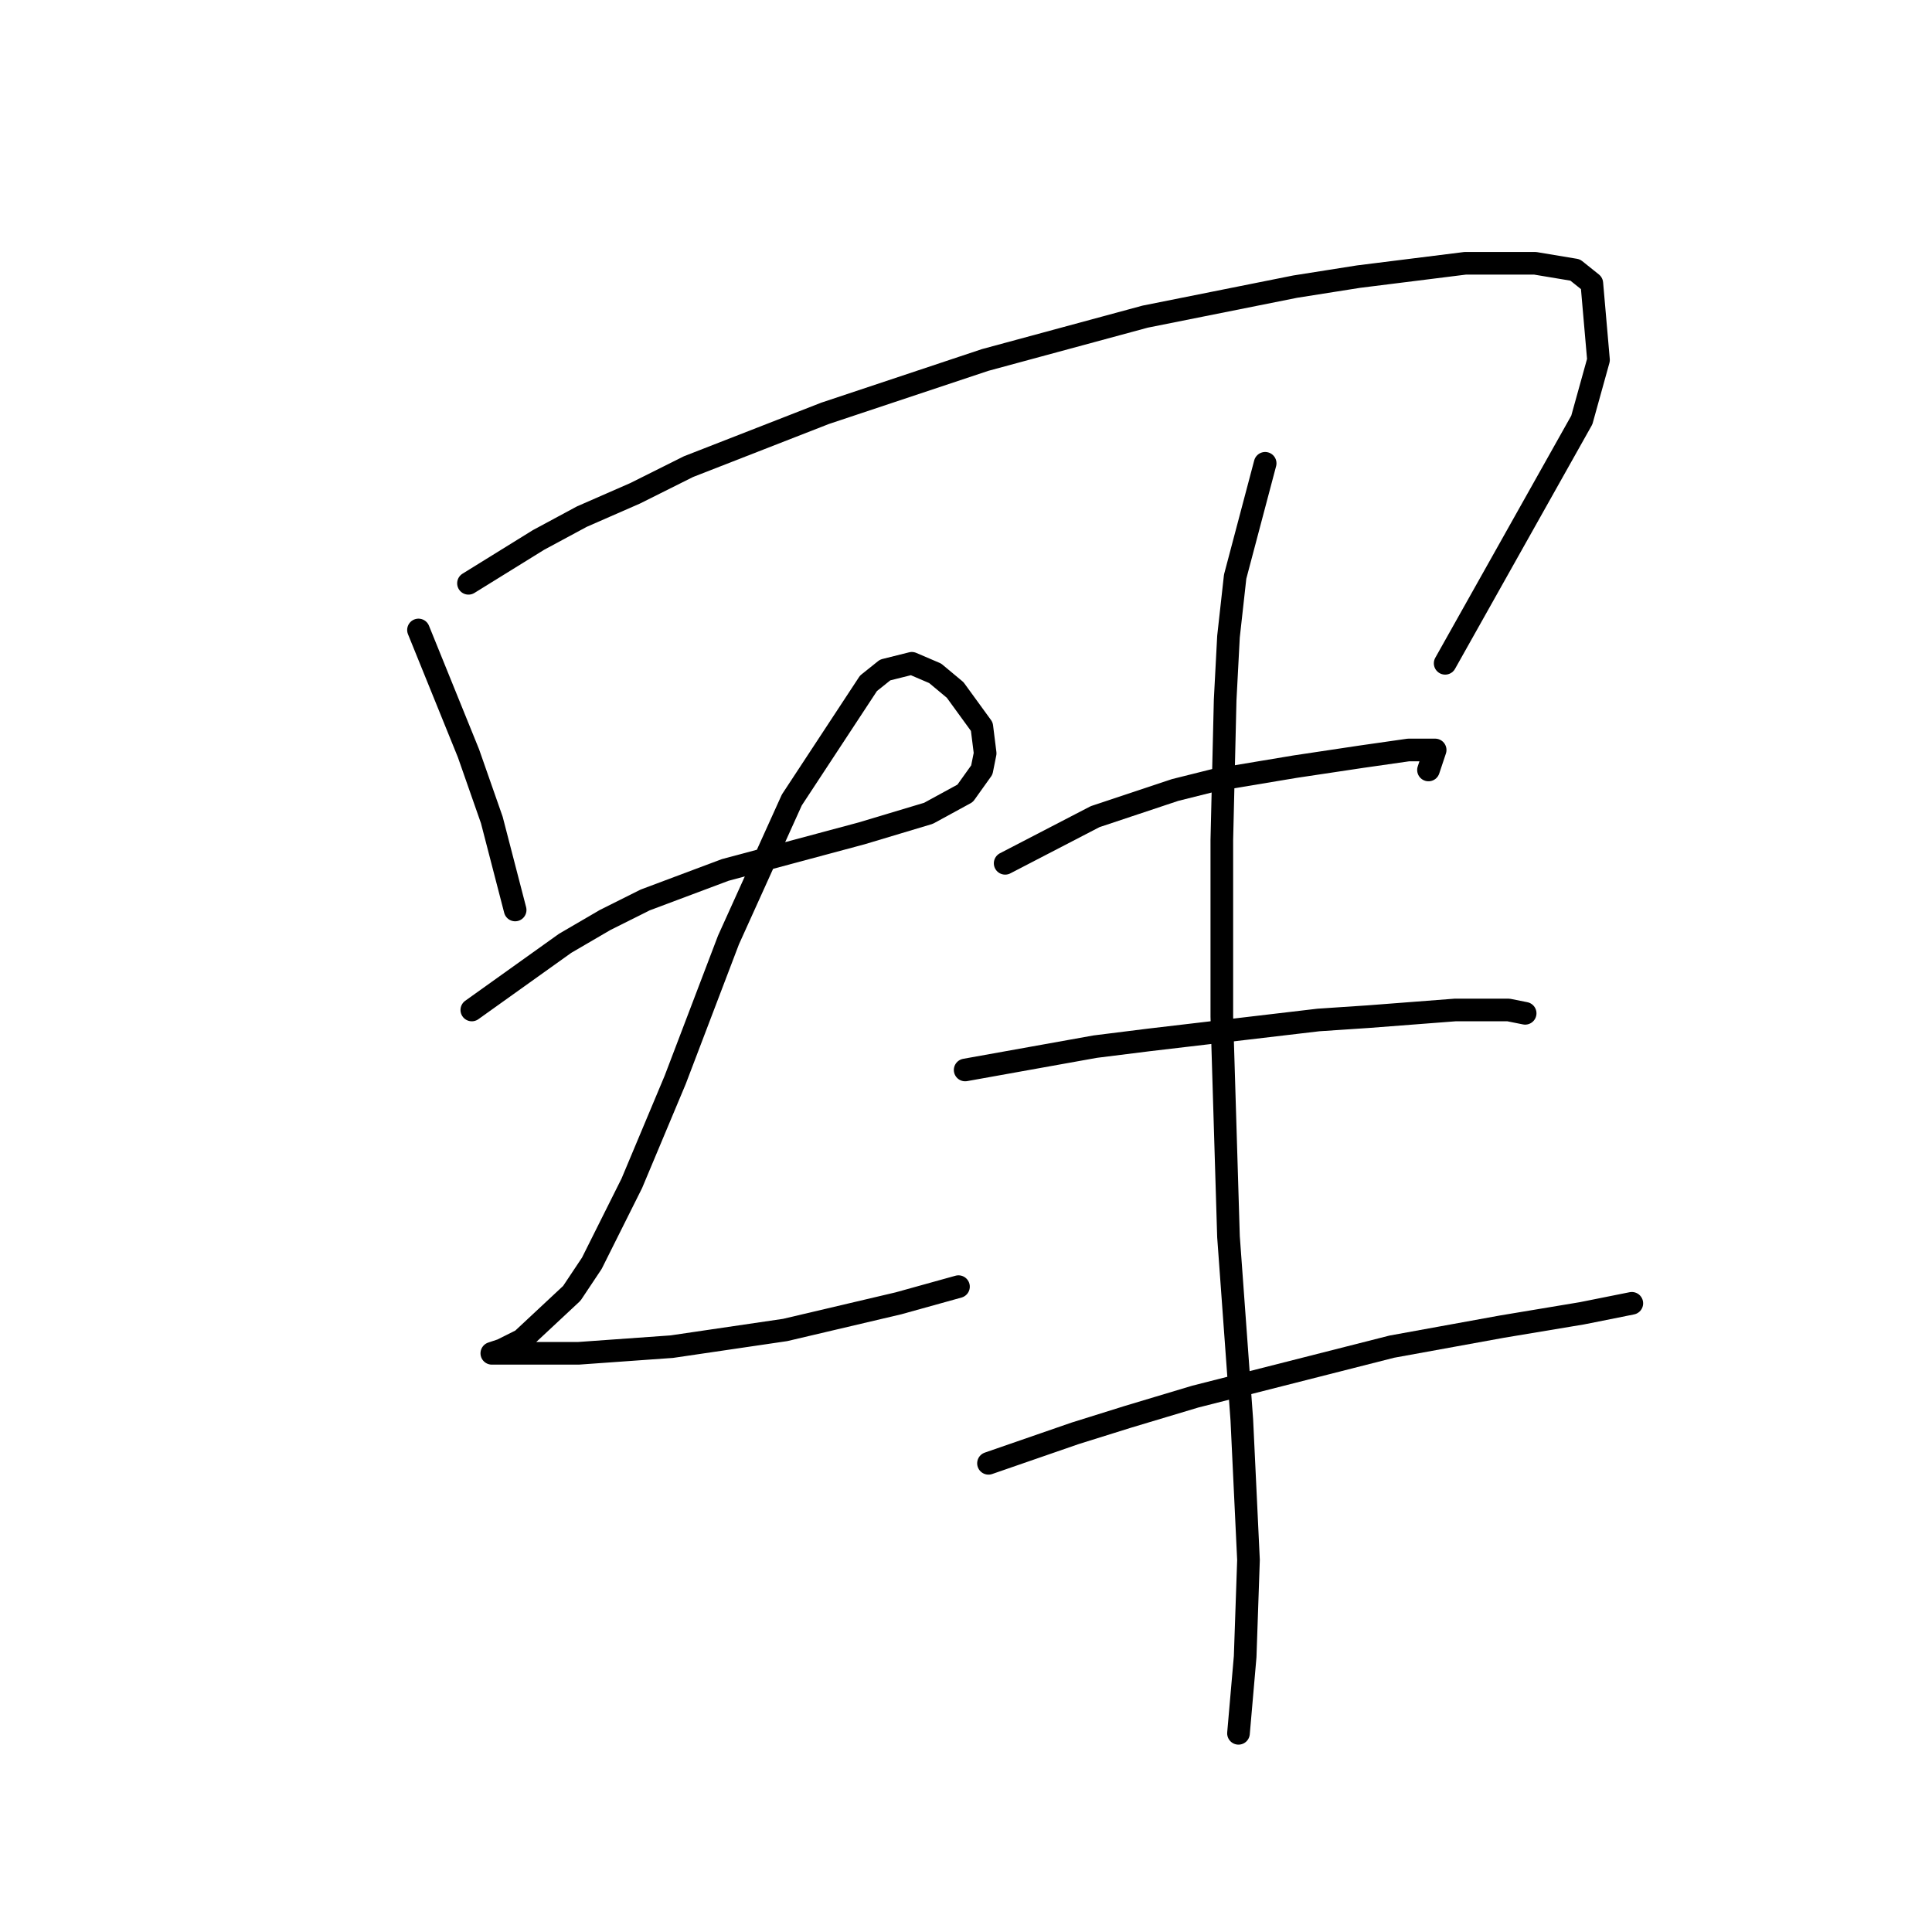 <?xml version="1.0" standalone="no"?>
    <svg width="256" height="256" xmlns="http://www.w3.org/2000/svg" version="1.1">
    <polyline stroke="black" stroke-width="3" stroke-linecap="round" fill="transparent" stroke-linejoin="round" points="55.451 83.475 62.076 99.817 65.168 108.651 68.26 120.576 68.26 120.576 " />
        <polyline stroke="black" stroke-width="3" stroke-linecap="round" fill="transparent" stroke-linejoin="round" points="62.076 77.291 71.351 71.549 77.093 68.457 84.16 65.365 91.227 61.832 109.337 54.765 130.538 47.698 151.739 41.956 171.615 37.981 180.007 36.655 194.141 34.889 203.416 34.889 208.717 35.772 210.925 37.539 211.809 47.698 209.6 55.648 191.491 87.891 191.491 87.891 " />
        <polyline stroke="black" stroke-width="3" stroke-linecap="round" fill="transparent" stroke-linejoin="round" points="62.518 133.827 74.885 124.993 80.185 121.901 85.485 119.251 96.086 115.276 114.195 110.418 123.029 107.767 127.888 105.117 130.096 102.025 130.538 99.817 130.096 96.284 126.563 91.425 123.912 89.216 120.821 87.891 117.287 88.775 115.079 90.542 104.92 106.001 96.528 124.552 89.461 143.103 83.719 156.795 78.418 167.395 75.768 171.371 69.143 177.554 66.493 178.879 65.168 179.321 66.051 179.321 67.818 179.321 76.652 179.321 89.019 178.438 104.036 176.229 119.054 172.696 127.004 170.487 127.004 170.487 " />
        <polyline stroke="black" stroke-width="3" stroke-linecap="round" fill="transparent" stroke-linejoin="round" points="133.188 114.393 145.113 108.209 150.414 106.442 155.714 104.676 161.014 103.351 171.615 101.584 180.449 100.259 186.632 99.375 189.724 99.375 190.166 99.375 189.282 102.025 189.282 102.025 " />
        <polyline stroke="black" stroke-width="3" stroke-linecap="round" fill="transparent" stroke-linejoin="round" points="127.888 141.777 145.113 138.686 152.181 137.802 159.689 136.919 174.707 135.152 181.332 134.71 192.816 133.827 199.883 133.827 202.091 134.269 202.091 134.269 " />
        <polyline stroke="black" stroke-width="3" stroke-linecap="round" fill="transparent" stroke-linejoin="round" points="130.979 193.897 142.463 189.922 149.53 187.713 158.364 185.063 184.424 178.438 199 175.788 209.6 174.021 216.225 172.696 216.225 172.696 " />
        <polyline stroke="black" stroke-width="3" stroke-linecap="round" fill="transparent" stroke-linejoin="round" points="167.64 61.39 163.664 76.408 162.781 84.358 162.339 92.75 161.898 111.301 161.898 121.46 161.898 134.71 162.781 163.862 164.548 188.155 165.431 206.706 164.99 219.515 164.106 229.674 164.106 229.674 " />
        </svg>